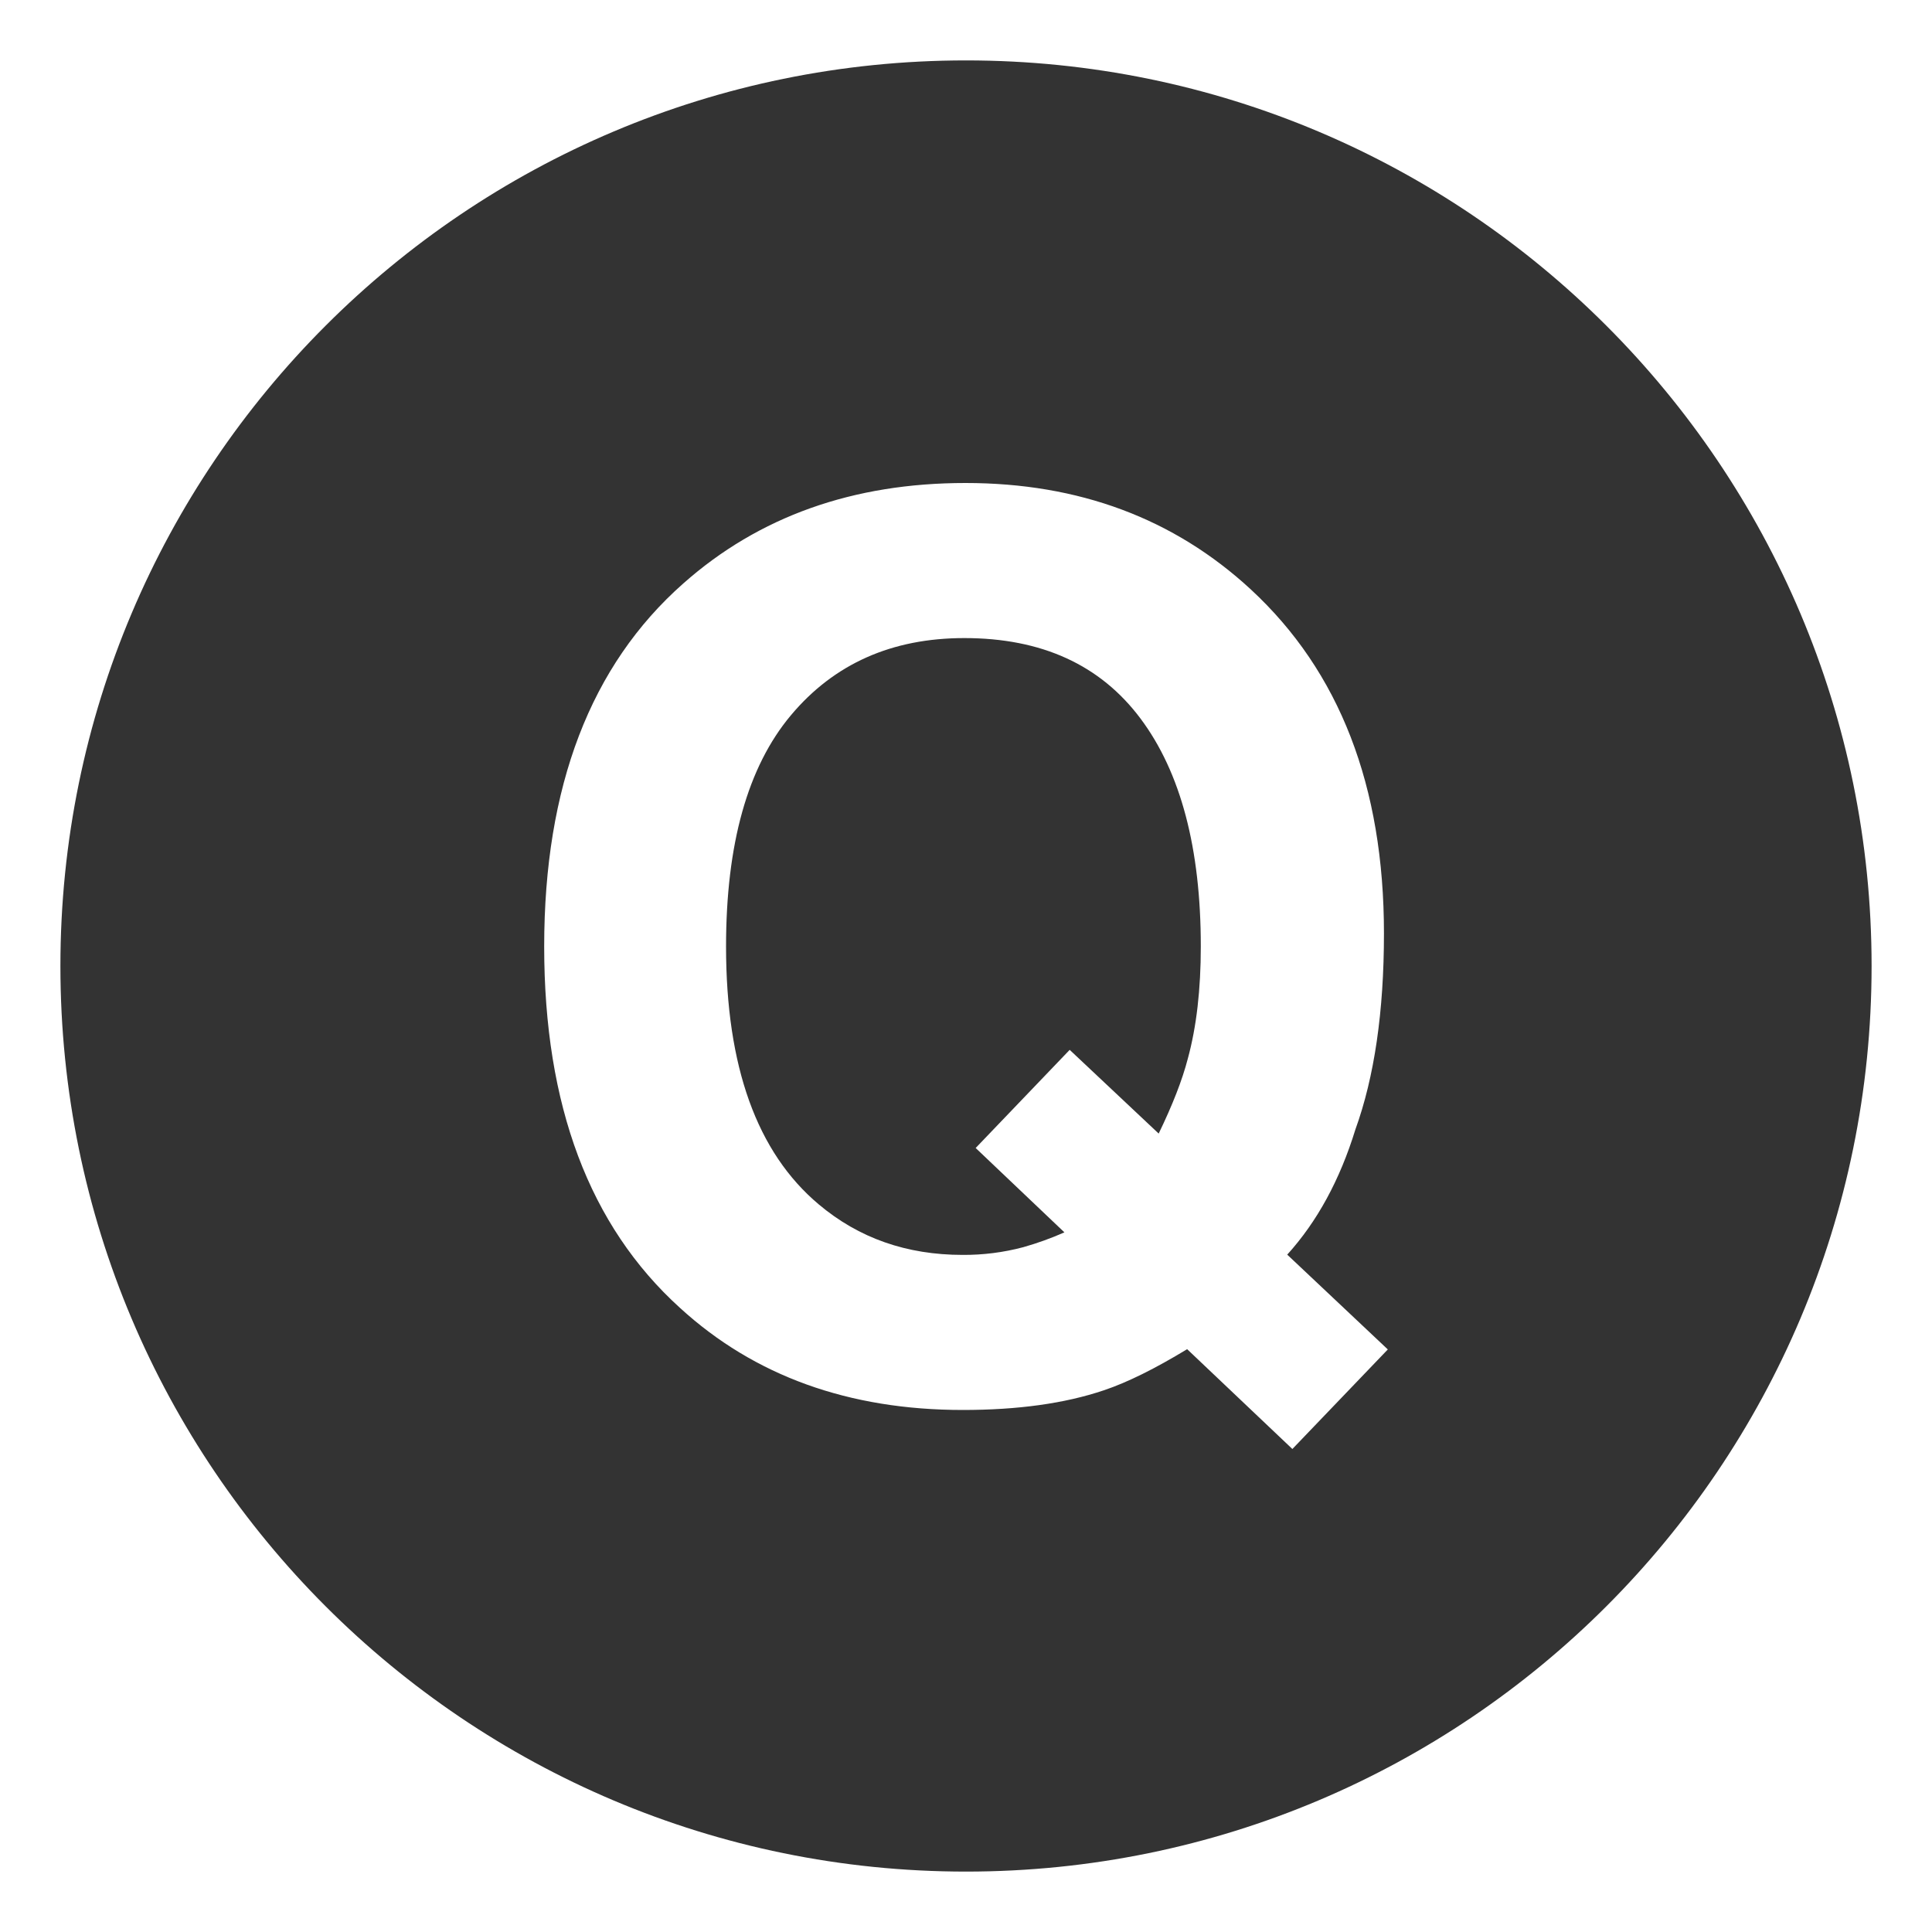 <svg width="15" height="15" viewBox="0 0 15 15" fill="none" xmlns="http://www.w3.org/2000/svg">
<g clip-path="url(#clip0_376_1564)">
<path d="M7.487 4.954C6.924 4.954 6.475 5.154 6.14 5.554C5.805 5.954 5.637 6.552 5.637 7.349C5.637 8.281 5.877 8.948 6.357 9.351C6.668 9.613 7.04 9.743 7.474 9.743C7.633 9.744 7.791 9.724 7.945 9.683C8.054 9.652 8.16 9.614 8.264 9.568L7.575 8.913L8.305 8.151L8.996 8.801C9.103 8.58 9.179 8.386 9.222 8.22C9.29 7.971 9.323 7.681 9.323 7.348C9.323 6.586 9.167 5.996 8.855 5.579C8.543 5.162 8.087 4.954 7.487 4.954Z" fill="#333333"/>
<path d="M7.5 0.469C3.617 0.469 0.469 3.617 0.469 7.5C0.469 11.383 3.617 14.531 7.5 14.531C11.383 14.531 14.531 11.383 14.531 7.5C14.531 3.617 11.383 0.469 7.5 0.469ZM10.034 11.25L9.217 10.475C8.968 10.626 8.753 10.733 8.571 10.794C8.266 10.897 7.901 10.947 7.476 10.947C6.59 10.947 5.857 10.683 5.279 10.154C4.576 9.517 4.225 8.582 4.225 7.349C4.225 6.106 4.585 5.166 5.305 4.53C5.892 4.01 6.623 3.75 7.496 3.75C8.376 3.75 9.114 4.025 9.711 4.576C10.4 5.213 10.745 6.103 10.745 7.247C10.745 7.853 10.671 8.361 10.523 8.77C10.403 9.16 10.227 9.484 9.994 9.741L10.775 10.477L10.034 11.25Z" fill="#333333"/>
</g>
<defs>
<clipPath id="clip0_376_1564">
<rect width="15" height="15" fill="white"/>
</clipPath>
</defs>
</svg>
